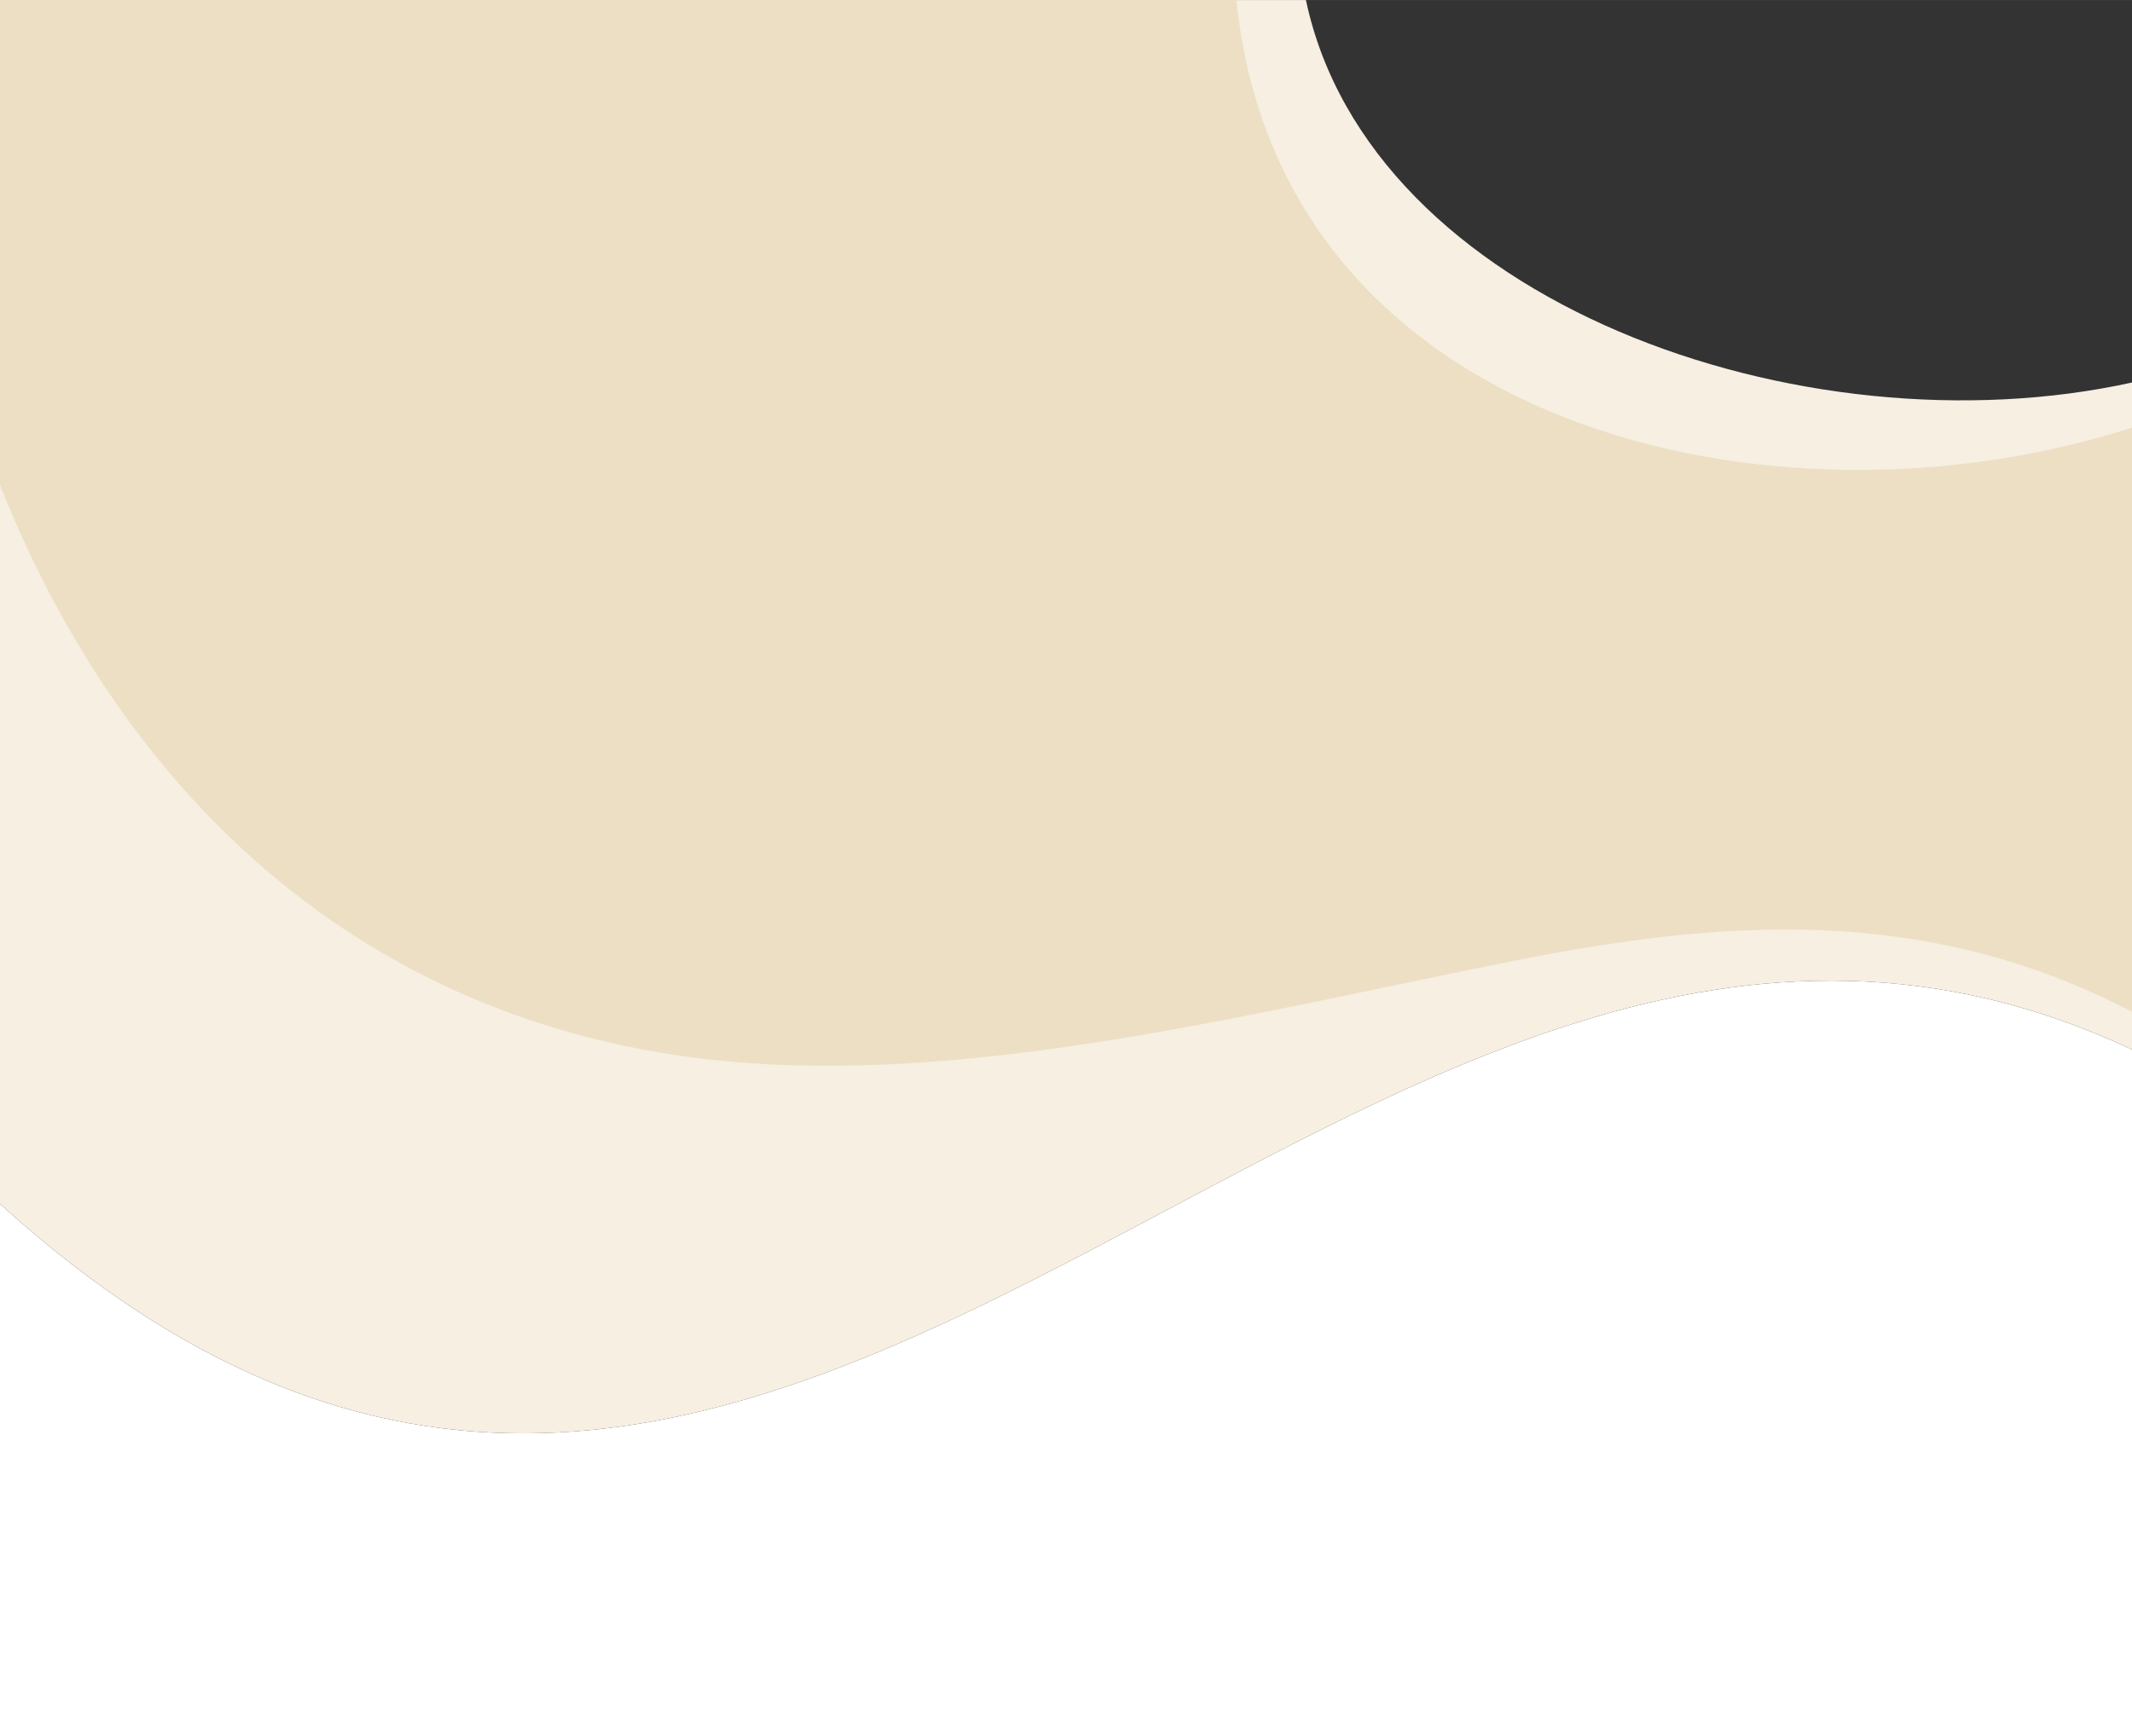 <?xml version="1.0" encoding="UTF-8"?>
<!DOCTYPE svg PUBLIC "-//W3C//DTD SVG 1.1//EN" "http://www.w3.org/Graphics/SVG/1.1/DTD/svg11.dtd">
<!-- Creator: CorelDRAW X7 -->
<svg xmlns="http://www.w3.org/2000/svg" xml:space="preserve" width="27.165in" height="22.124in" version="1.1" style="shape-rendering:geometricPrecision; text-rendering:geometricPrecision; image-rendering:optimizeQuality; fill-rule:evenodd; clip-rule:evenodd"
viewBox="0 0 271654 221236"
 xmlns:xlink="http://www.w3.org/1999/xlink">
 <rect x="0" y="0" width="271654" height="221236" fill="#333333" stroke="none"/>
 <defs>
  <style type="text/css">
   <![CDATA[
    .fil2 {fill:#EDDFC4}
    .fil1 {fill:#F6EFE2}
    .fil0 {fill:white}
   ]]>
  </style>
 </defs>
 <g id="Layer_x0020_1">
  <g id="_2598087394720">
   <path class="fil0" d="M271654 133745c-99254,-46522 -170405,111509 -271654,19671l0 67820 271654 0 0 -87491z"/>
   <path class="fil1" d="M166397 0c8121,38356 63094,58021 105257,48744l0 85001c-99254,-46522 -170405,111509 -271654,19671l0 -153416 166397 0z"/>
   <path class="fil2" d="M0 61828c17030,42823 50588,71468 98010,73808 30289,1495 62540,-6727 94398,-13095 26887,-5375 52738,-7406 79246,6399l0 -74350 0 -96c-45526,14689 -108586,261 -114111,-54494l-157543 0 0 56161 0 5667z"/>
  </g>
 </g>
</svg>
